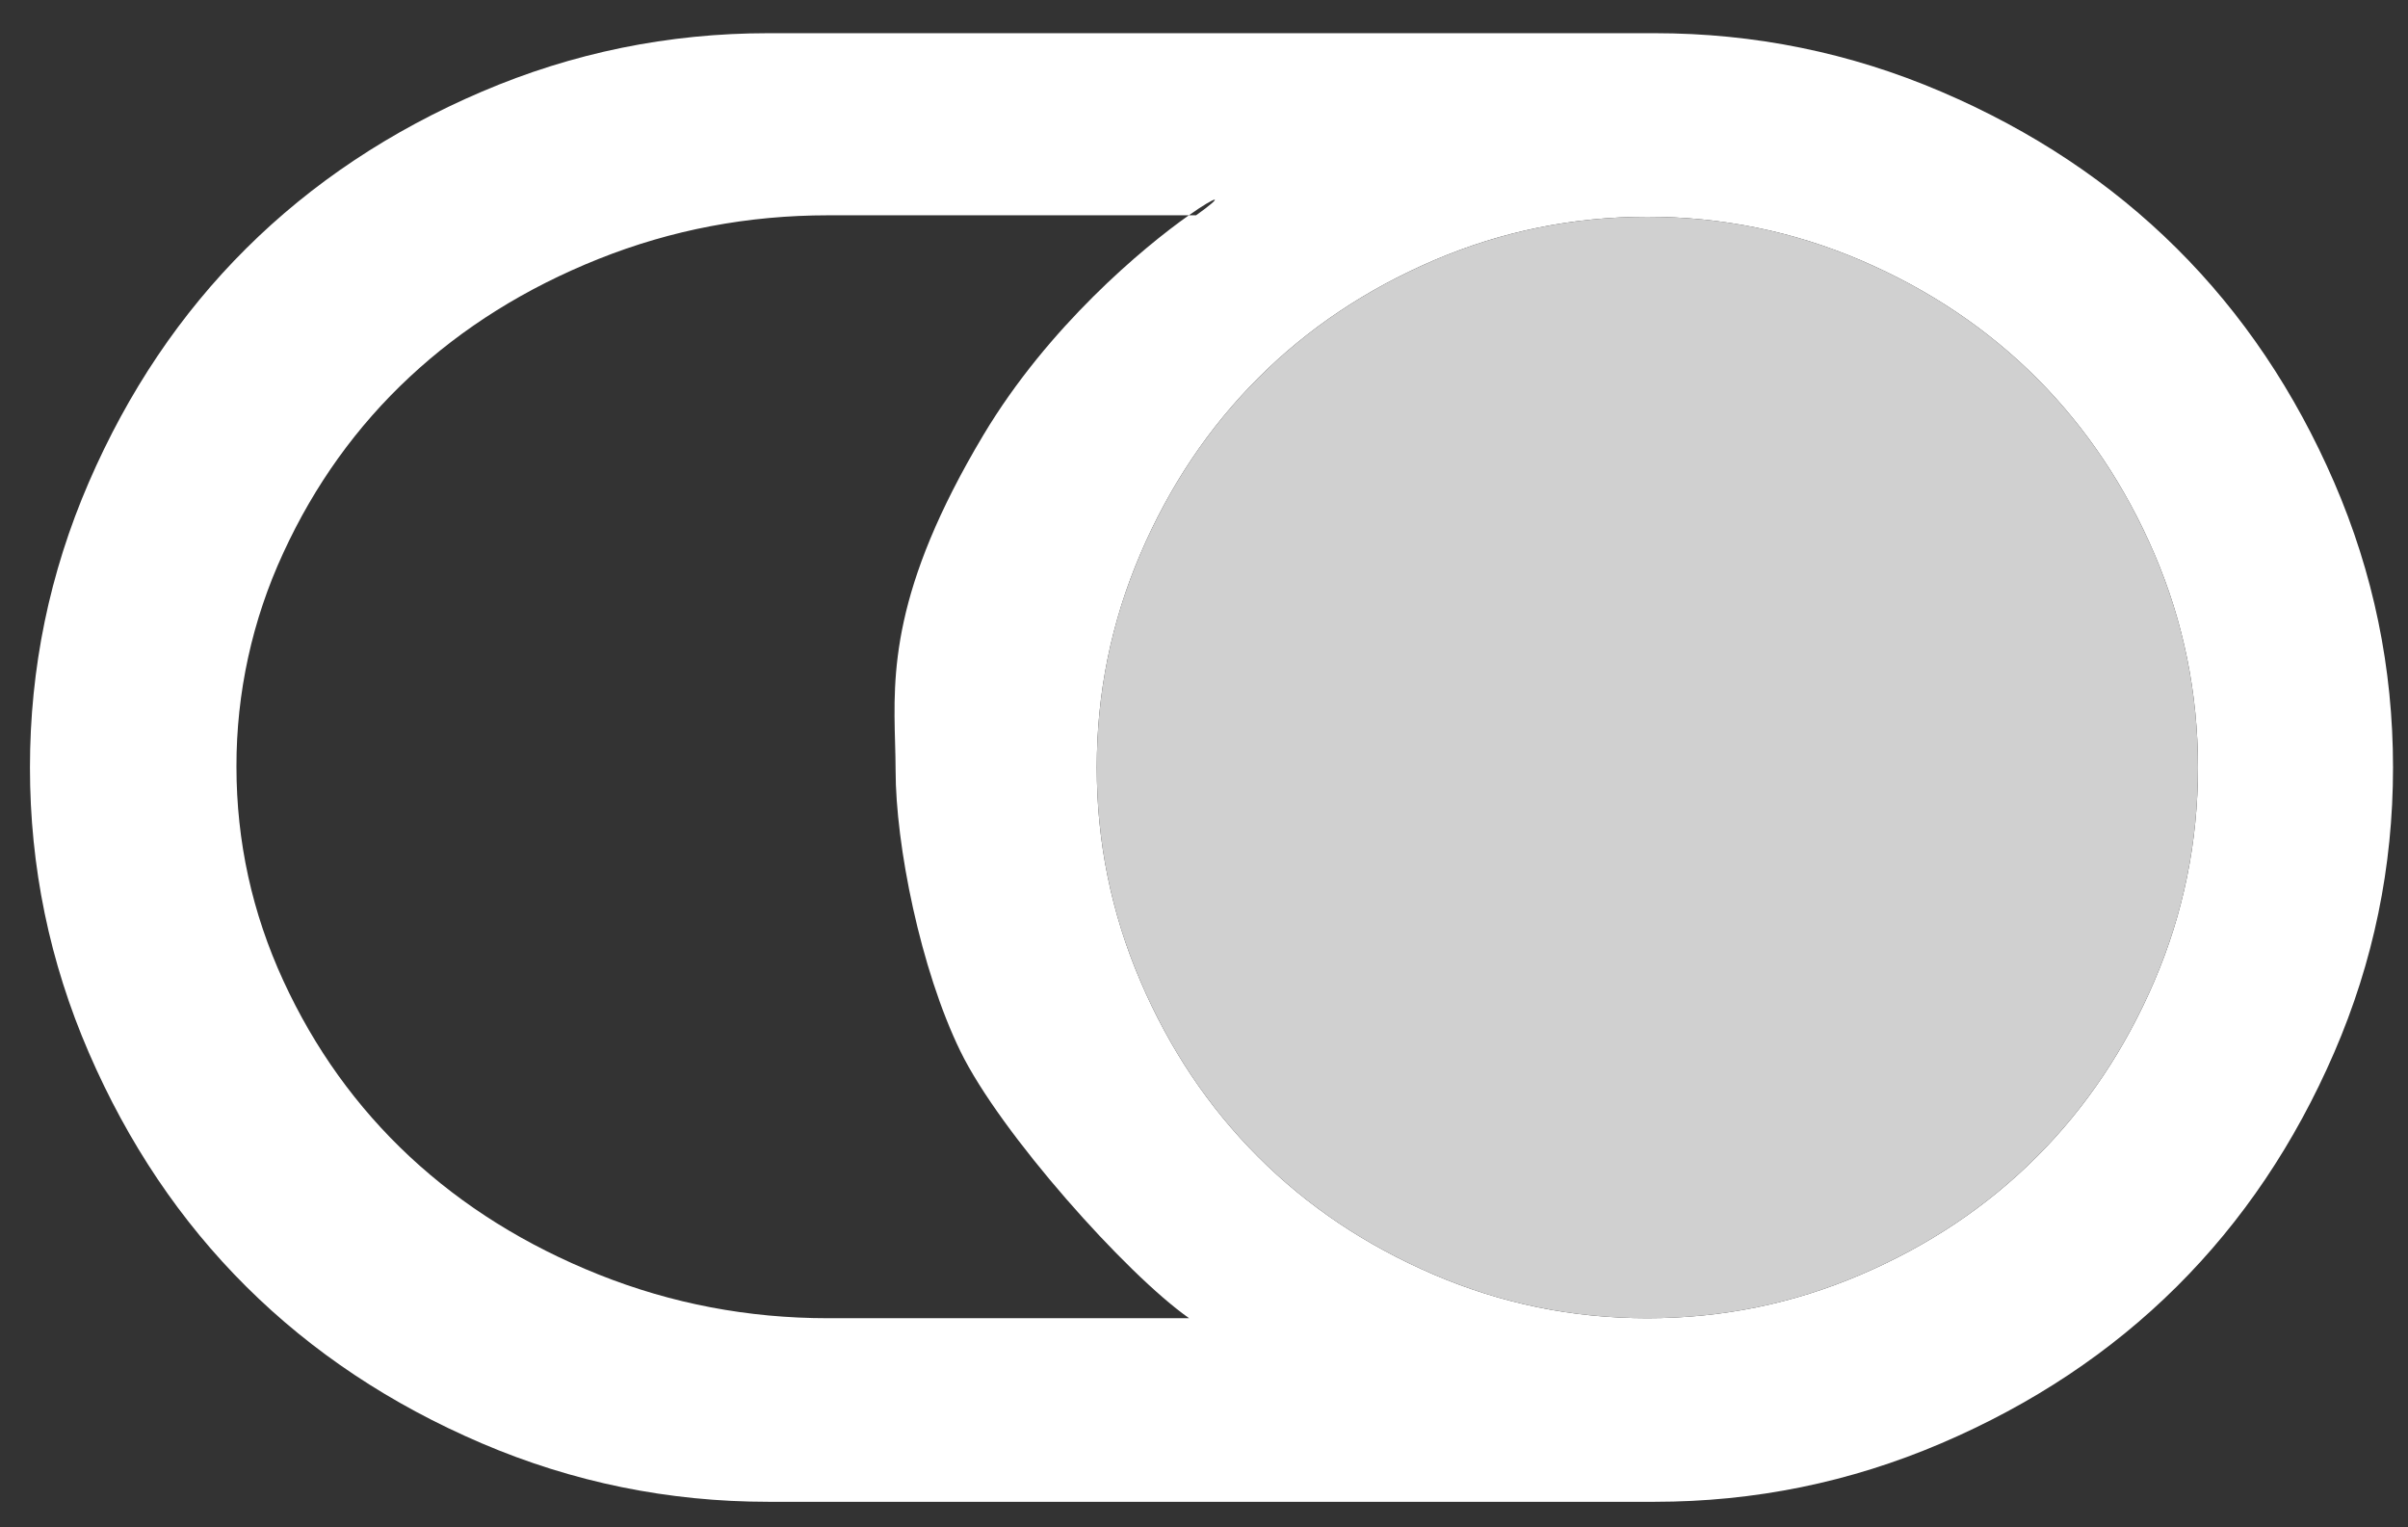 <svg width="41" height="26" viewBox="0 0 41 26" fill="none" xmlns="http://www.w3.org/2000/svg">
<rect x="0" y="0" width="41" height="26" fill="#333333" stroke="none"/>
<path fill-rule="evenodd" clip-rule="evenodd" d="M0.51 13.065C0.51 11.372 0.844 9.754 1.512 8.211C2.18 6.668 3.074 5.34 4.194 4.227C5.314 3.114 6.65 2.225 8.202 1.561C9.754 0.897 11.381 0.565 13.084 0.565H28.171C29.874 0.565 31.502 0.897 33.053 1.561C34.605 2.225 35.941 3.114 37.061 4.227C38.181 5.34 39.075 6.668 39.743 8.211C40.411 9.754 40.745 11.372 40.745 13.065C40.745 14.758 40.411 16.375 39.743 17.918C39.075 19.461 38.181 20.79 37.061 21.903C35.941 23.016 34.605 23.905 33.053 24.569C31.501 25.233 29.874 25.565 28.171 25.565H13.084C11.381 25.565 9.753 25.233 8.201 24.569C6.65 23.905 5.314 23.016 4.194 21.903C3.074 20.79 2.18 19.461 1.512 17.918C0.844 16.375 0.51 14.758 0.51 13.065ZM4.026 13.052C4.026 14.323 4.292 15.537 4.823 16.692C5.354 17.847 6.072 18.846 6.977 19.69C7.883 20.533 8.955 21.202 10.195 21.697C11.434 22.192 12.736 22.44 14.1 22.44H20.247C19.184 21.697 17.029 19.286 16.351 17.893C15.672 16.499 15.249 14.385 15.249 13.114C15.249 12.961 15.244 12.806 15.24 12.646C15.208 11.474 15.168 10.043 16.744 7.405C17.846 5.561 19.468 4.21 20.242 3.665H20.365C20.88 3.298 20.727 3.323 20.242 3.665H14.1C12.736 3.665 11.434 3.912 10.194 4.407C8.955 4.902 7.882 5.572 6.977 6.415C6.072 7.258 5.354 8.258 4.823 9.413C4.295 10.553 4.023 11.796 4.026 13.052ZM19.416 16.7C18.922 15.546 18.674 14.334 18.674 13.065C18.674 11.795 18.922 10.584 19.416 9.43C19.91 8.277 20.579 7.279 21.421 6.437C22.263 5.594 23.261 4.926 24.415 4.431C25.568 3.937 26.78 3.69 28.049 3.69C29.319 3.69 30.53 3.937 31.684 4.431C32.838 4.926 33.835 5.594 34.678 6.436C35.52 7.279 36.188 8.277 36.683 9.43C37.177 10.584 37.424 11.795 37.424 13.065C37.424 14.334 37.177 15.546 36.683 16.699C36.188 17.853 35.52 18.851 34.678 19.693C33.835 20.536 32.838 21.204 31.684 21.698C30.53 22.193 29.319 22.44 28.049 22.44C26.78 22.44 25.568 22.193 24.415 21.698C23.261 21.204 22.263 20.536 21.421 19.693C20.579 18.851 19.91 17.853 19.416 16.7Z" fill="white"/>
<path d="M19.416 16.7C18.922 15.546 18.674 14.334 18.674 13.065C18.674 11.795 18.922 10.584 19.416 9.43C19.91 8.277 20.579 7.279 21.421 6.437C22.263 5.594 23.261 4.926 24.415 4.431C25.568 3.937 26.78 3.69 28.049 3.69C29.319 3.69 30.53 3.937 31.684 4.431C32.838 4.926 33.835 5.594 34.678 6.436C35.52 7.279 36.188 8.277 36.683 9.43C37.177 10.584 37.424 11.795 37.424 13.065C37.424 14.334 37.177 15.546 36.683 16.699C36.188 17.853 35.52 18.851 34.678 19.693C33.835 20.536 32.838 21.204 31.684 21.698C30.53 22.193 29.319 22.44 28.049 22.44C26.78 22.44 25.568 22.193 24.415 21.698C23.261 21.204 22.263 20.536 21.421 19.693C20.579 18.851 19.91 17.853 19.416 16.7Z" fill="#D0D0D0"/>
</svg>
